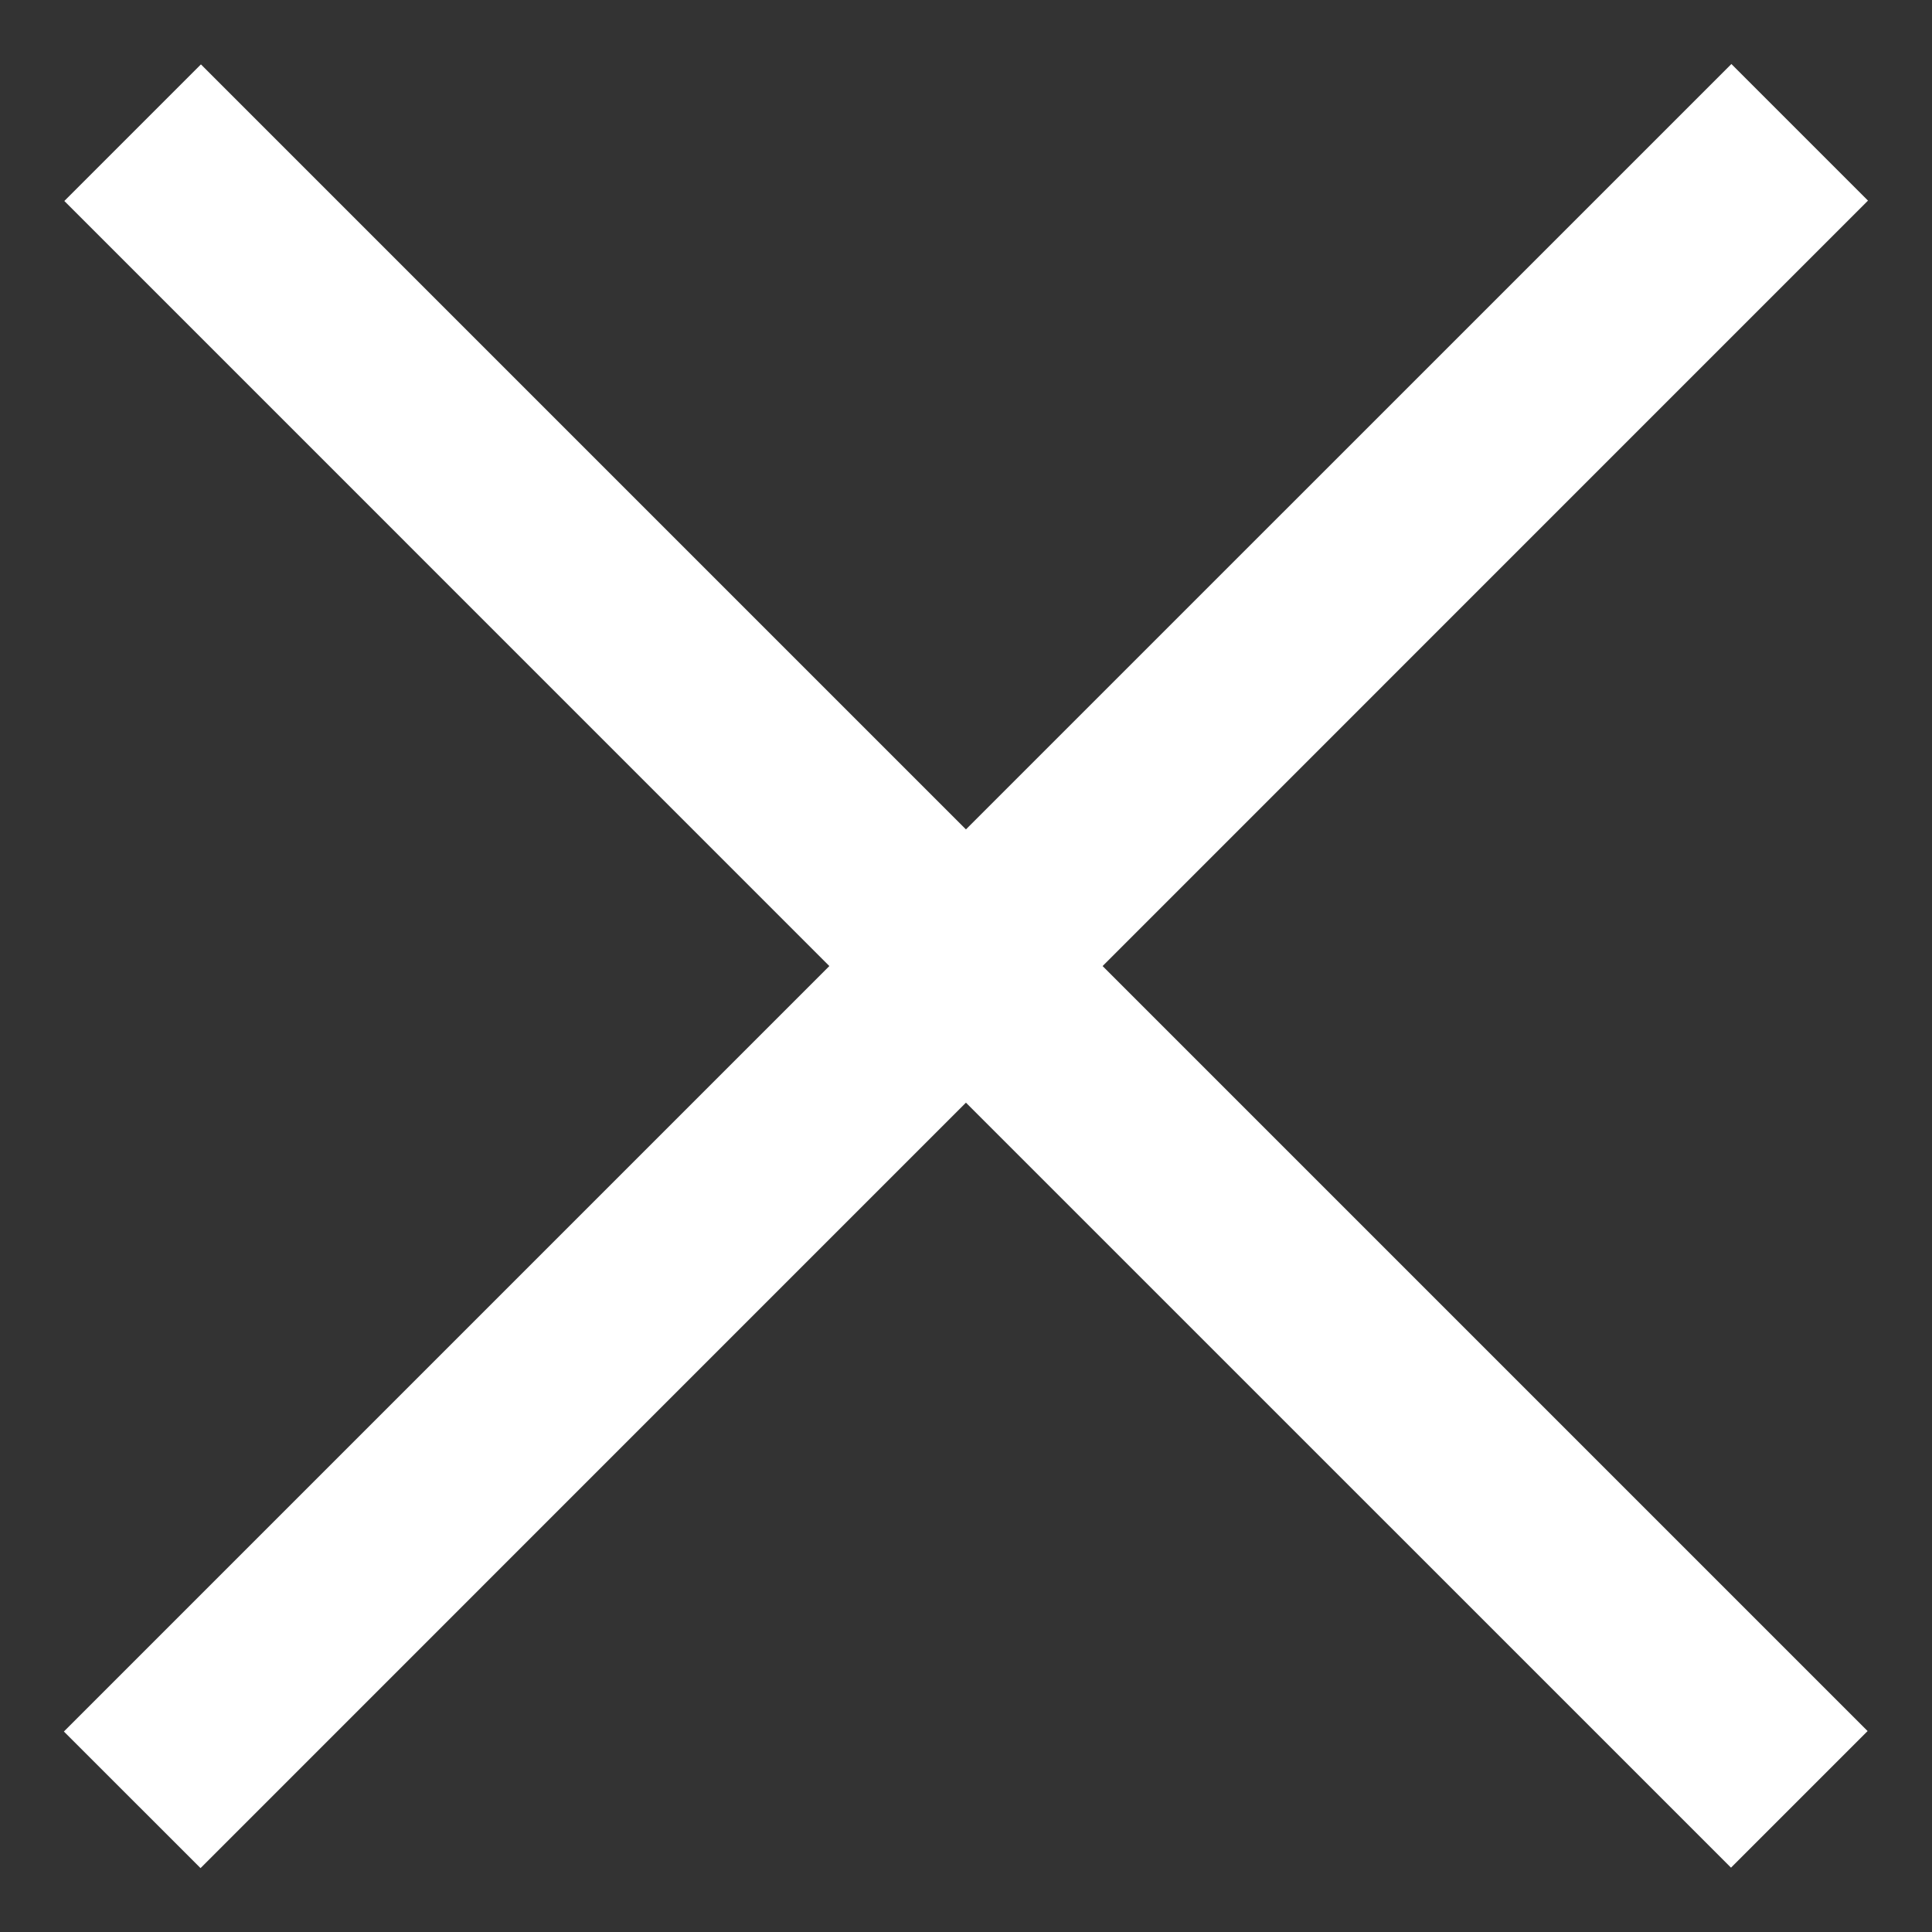 <svg viewBox="0 0 30 30" fill="none" xmlns="http://www.w3.org/2000/svg">
    <rect x="0" y="0" width="30" height="30" fill="#333333" stroke="none"/>
    <path fill-rule="evenodd" clip-rule="evenodd" d="M14.999 12.879L26.885 0.994L29.006 3.115L17.121 15.001L29 26.88L26.879 29.001L14.999 17.122L3.114 29.008L0.992 26.887L12.878 15.001L0.999 3.121L3.12 1L14.999 12.879Z" fill="white"/>
</svg>
